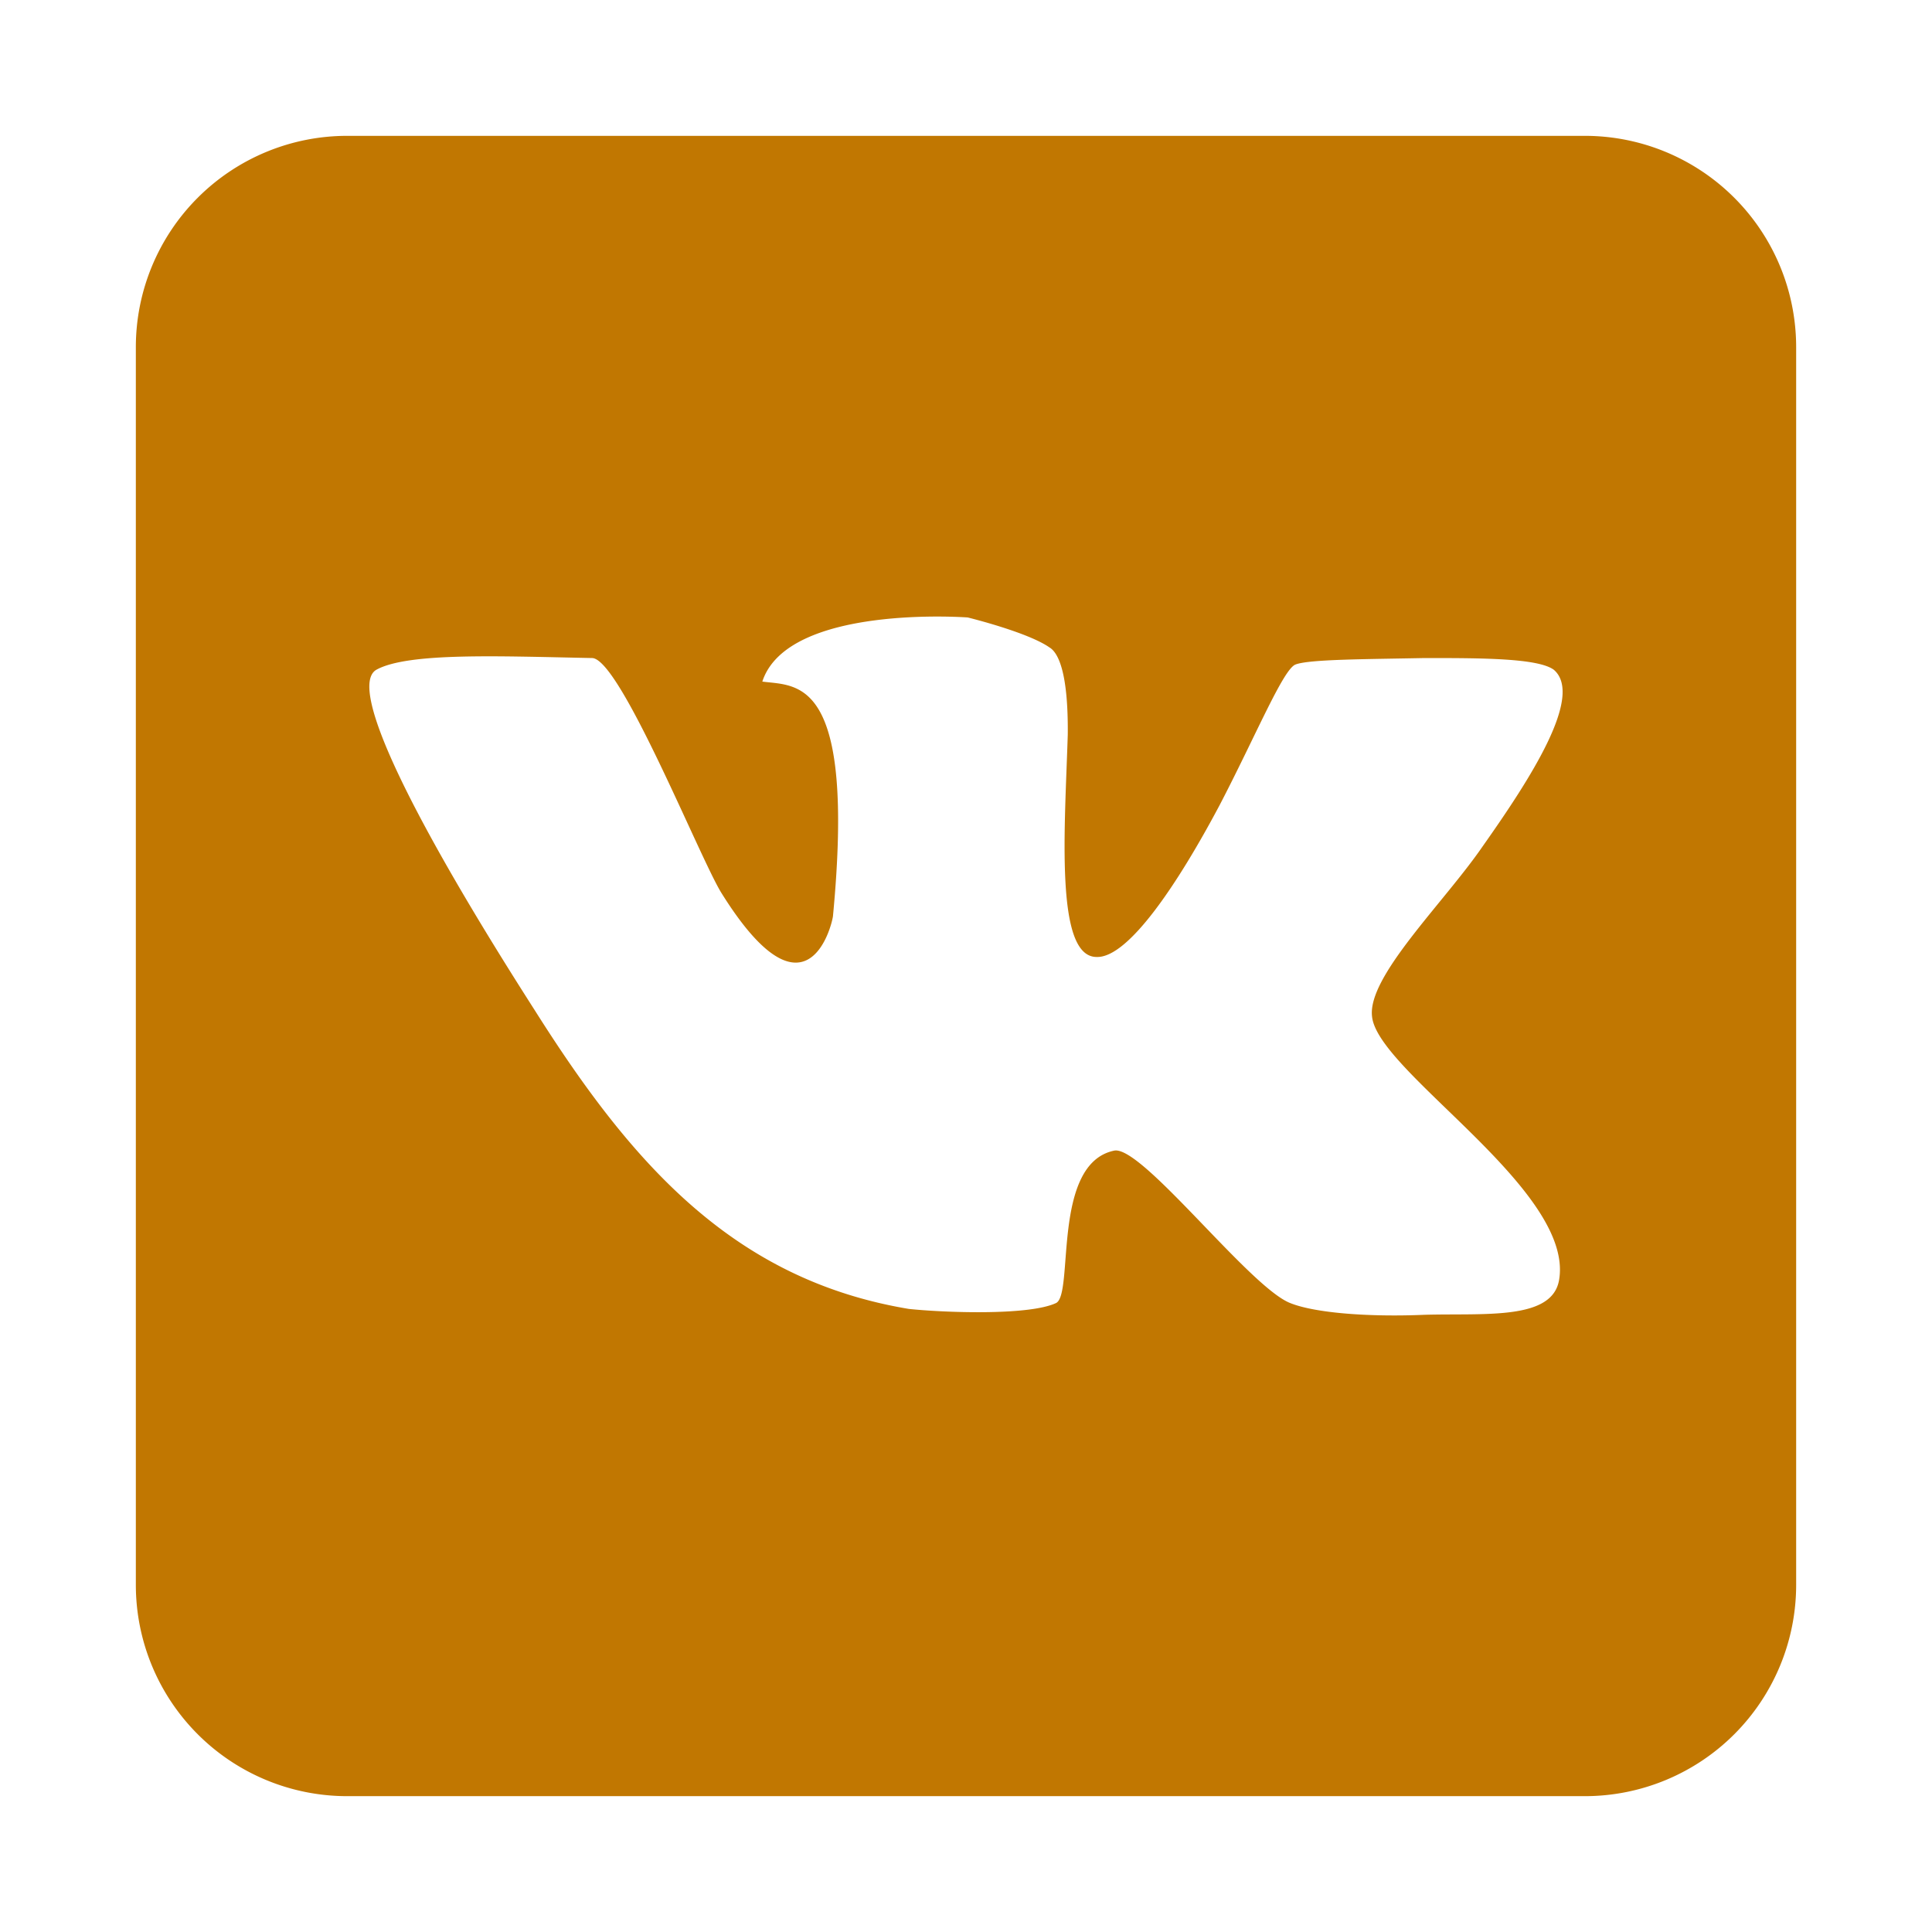 <svg id="Layer_1" viewBox="0 0 512 512" xmlns="http://www.w3.org/2000/svg" data-name="Layer 1">
    <path d="m420 36h-328a56 56 0 0 0 -56 56v328a56 56 0 0 0 56 56h328a56 56 0 0 0 56-56v-328a56 56 0 0 0 -56-56zm-56.395 233.366c1.412 14.654 53.494 45.855 49.589 69.719-1.716 10.916-19.8 8.888-35.707 9.349-14.659.627-29-.461-35.568-3.111-10.76-4.21-39.29-41.8-46.622-40.4-16.693 3.438-10.61 38.056-15.437 40.4-7.333 3.422-30.108 2.5-39 1.555-46.79-7.793-73.775-38.989-99.189-79.223-31.352-48.978-49.91-85.468-41.95-90.151 8.415-4.677 32.735-3.588 57.232-3.116 7.488.311 28.691 53.493 34.307 62.376 22.147 35.407 29.013 9.21 29.48 6.083 6.082-63.787-9.516-60.971-18.715-62.221 6.7-20.586 54.433-16.992 54.433-16.992s15.9 3.888 21.675 7.949c2.339 1.394 4.988 6.7 4.838 23.08-.778 25.1-3.433 58.943 7.638 58.943 8.427.322 21.675-19.636 32.6-40.234 9.51-18.242 16.842-36.023 20.108-37.268 3.589-1.405 18.876-1.405 34.163-1.716 14.971 0 30.1 0 34.307 3.116 7.96 6.866-6.088 28.7-18.87 46.789-10.281 14.976-30.562 34.468-29.312 45.073z" fill="#000000" style="fill: #c17701;"></path>
</svg>
